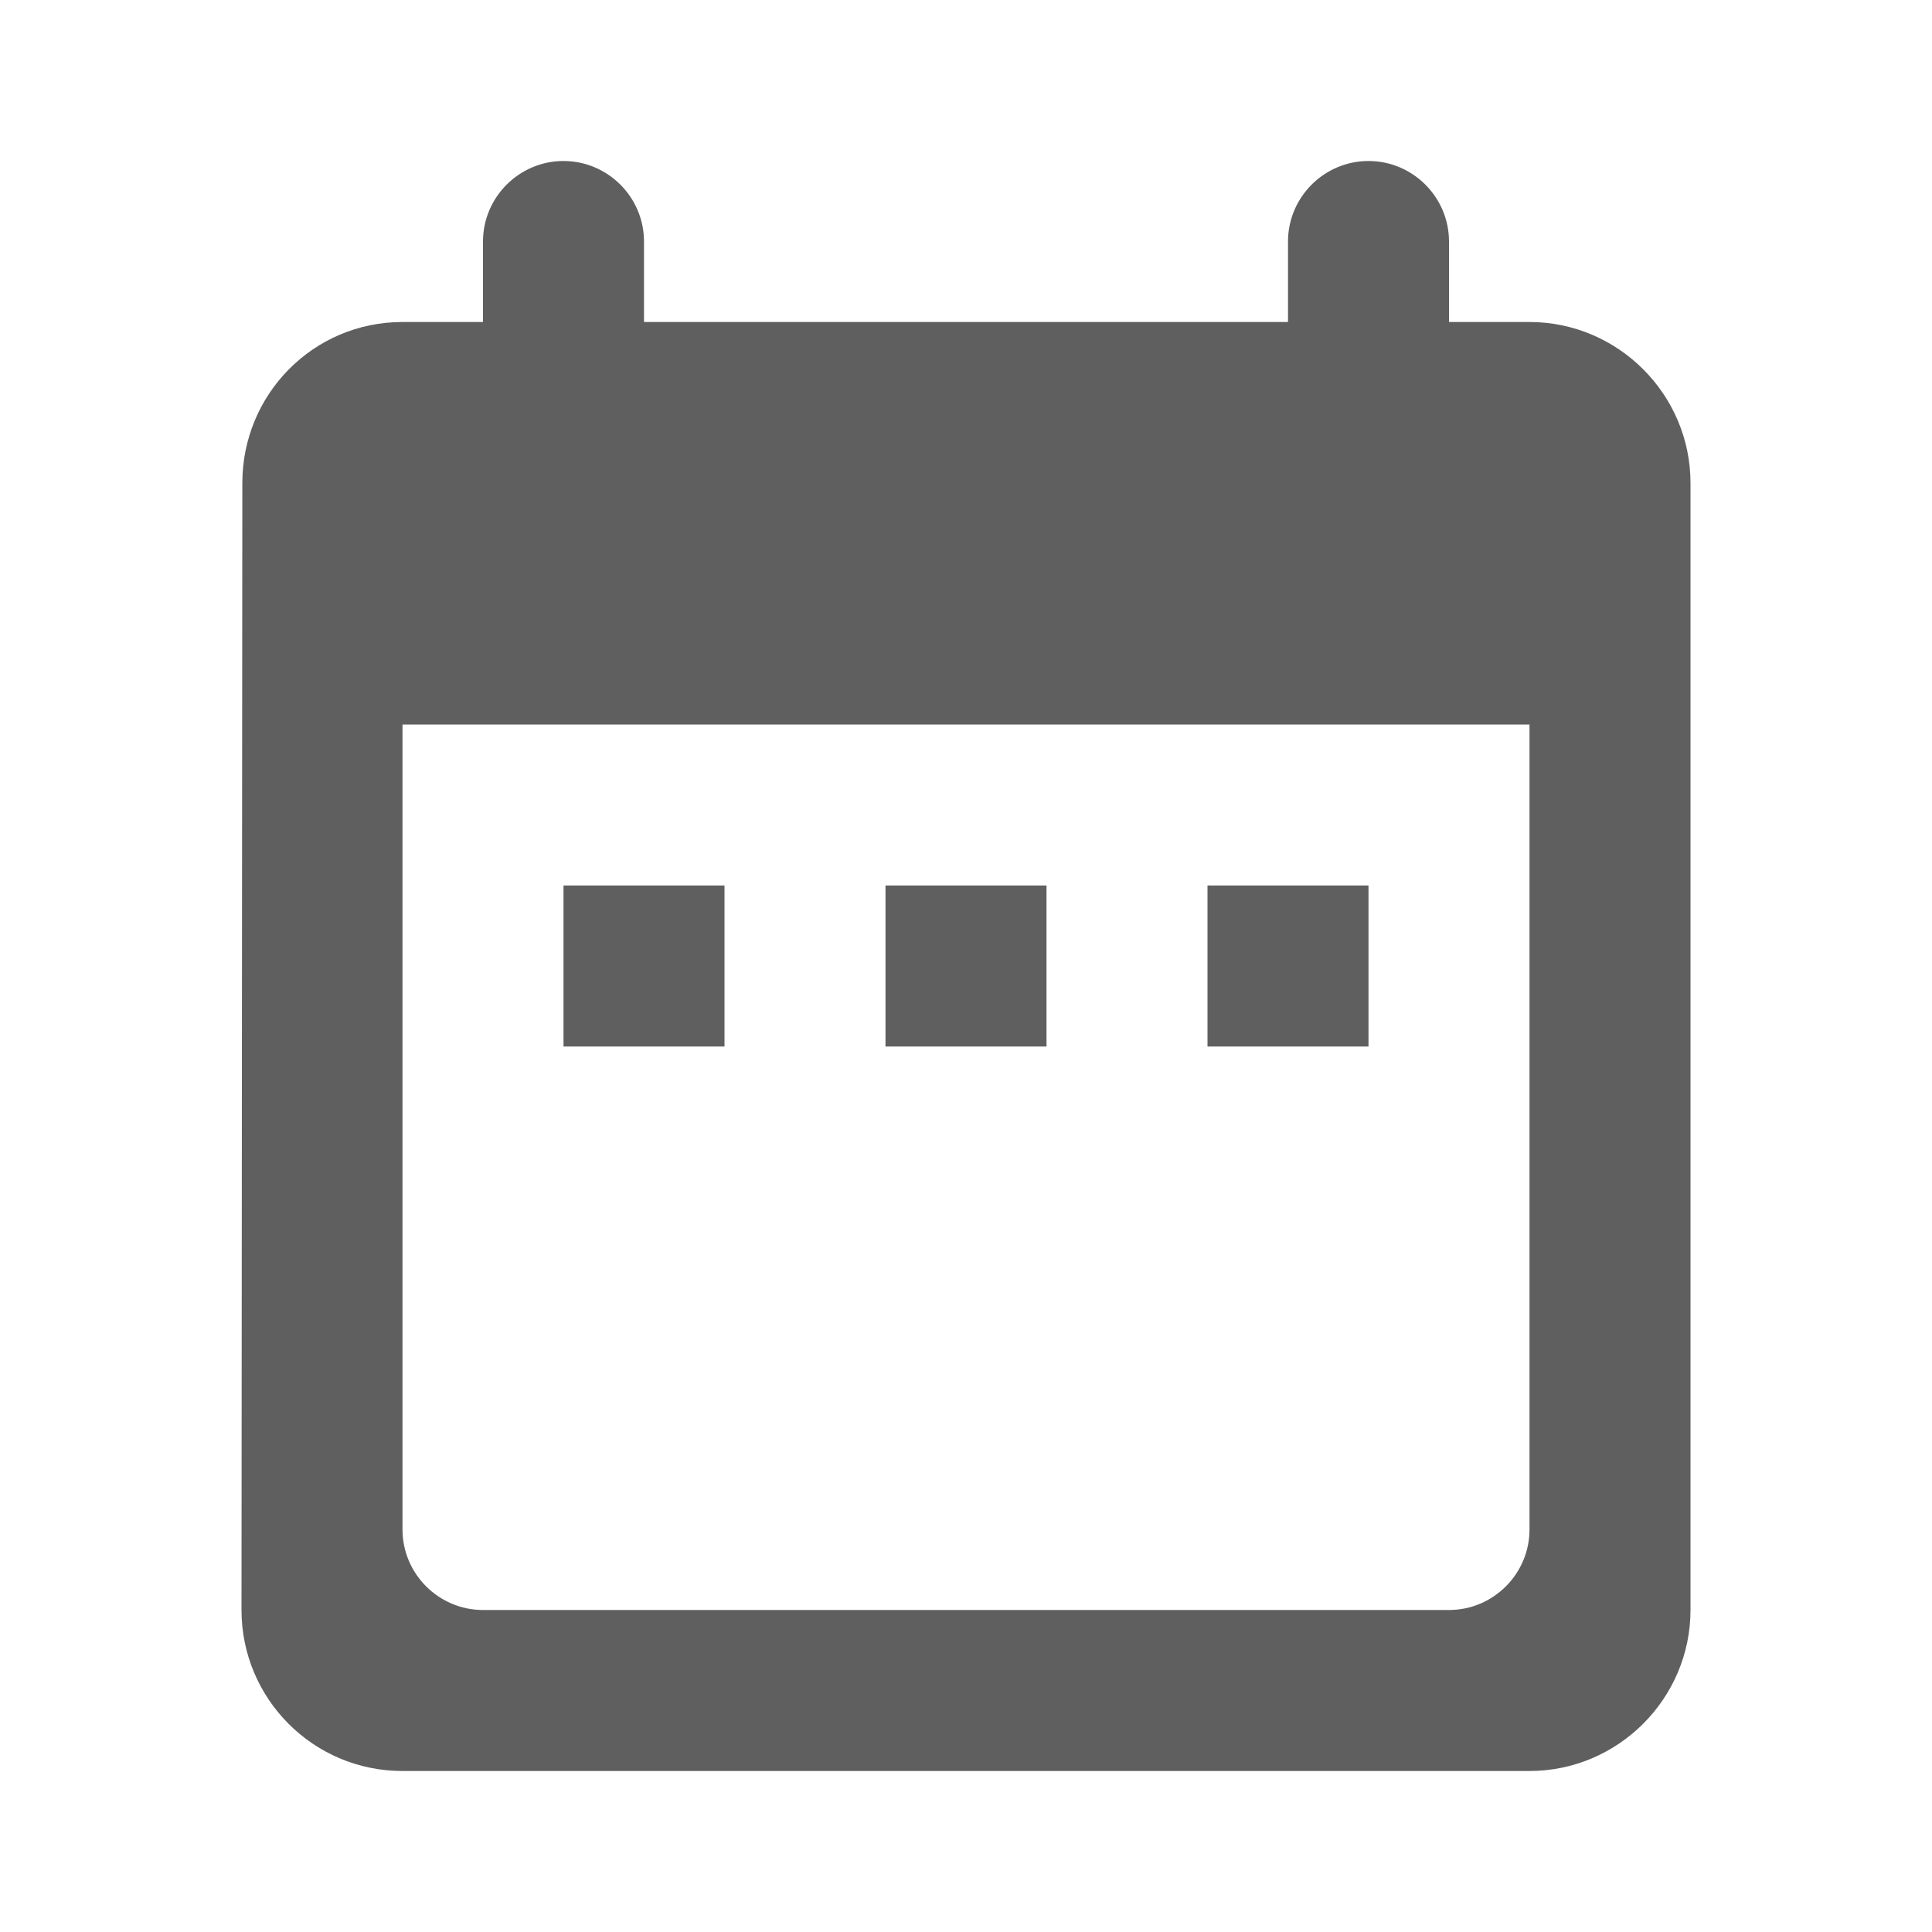 <svg width="30" height="30" viewBox="0 0 30 30" fill="none" xmlns="http://www.w3.org/2000/svg">
<g id="icon/action/date_range_24px">
<path id="icon/action/date_range_24px_2" fill-rule="evenodd" clip-rule="evenodd" d="M23.75 5H22.5V3.75C22.5 3.062 21.938 2.5 21.25 2.5C20.562 2.5 20 3.062 20 3.75V5H10V3.75C10 3.062 9.438 2.5 8.75 2.5C8.062 2.5 7.5 3.062 7.5 3.75V5H6.25C4.862 5 3.763 6.125 3.763 7.5L3.75 25C3.75 26.375 4.862 27.5 6.25 27.5H23.75C25.125 27.5 26.25 26.375 26.25 25V7.5C26.25 6.125 25.125 5 23.75 5ZM23.75 23.75C23.75 24.438 23.188 25 22.5 25H7.5C6.812 25 6.25 24.438 6.25 23.75V11.25H23.75V23.75ZM11.25 13.75H8.75V16.25H11.25V13.75ZM13.75 13.75H16.25V16.25H13.75V13.75ZM21.25 16.25V13.75H18.75V16.25H21.25Z" fill="#1C1C1C" fill-opacity="0.7"/>
</g>
</svg>
